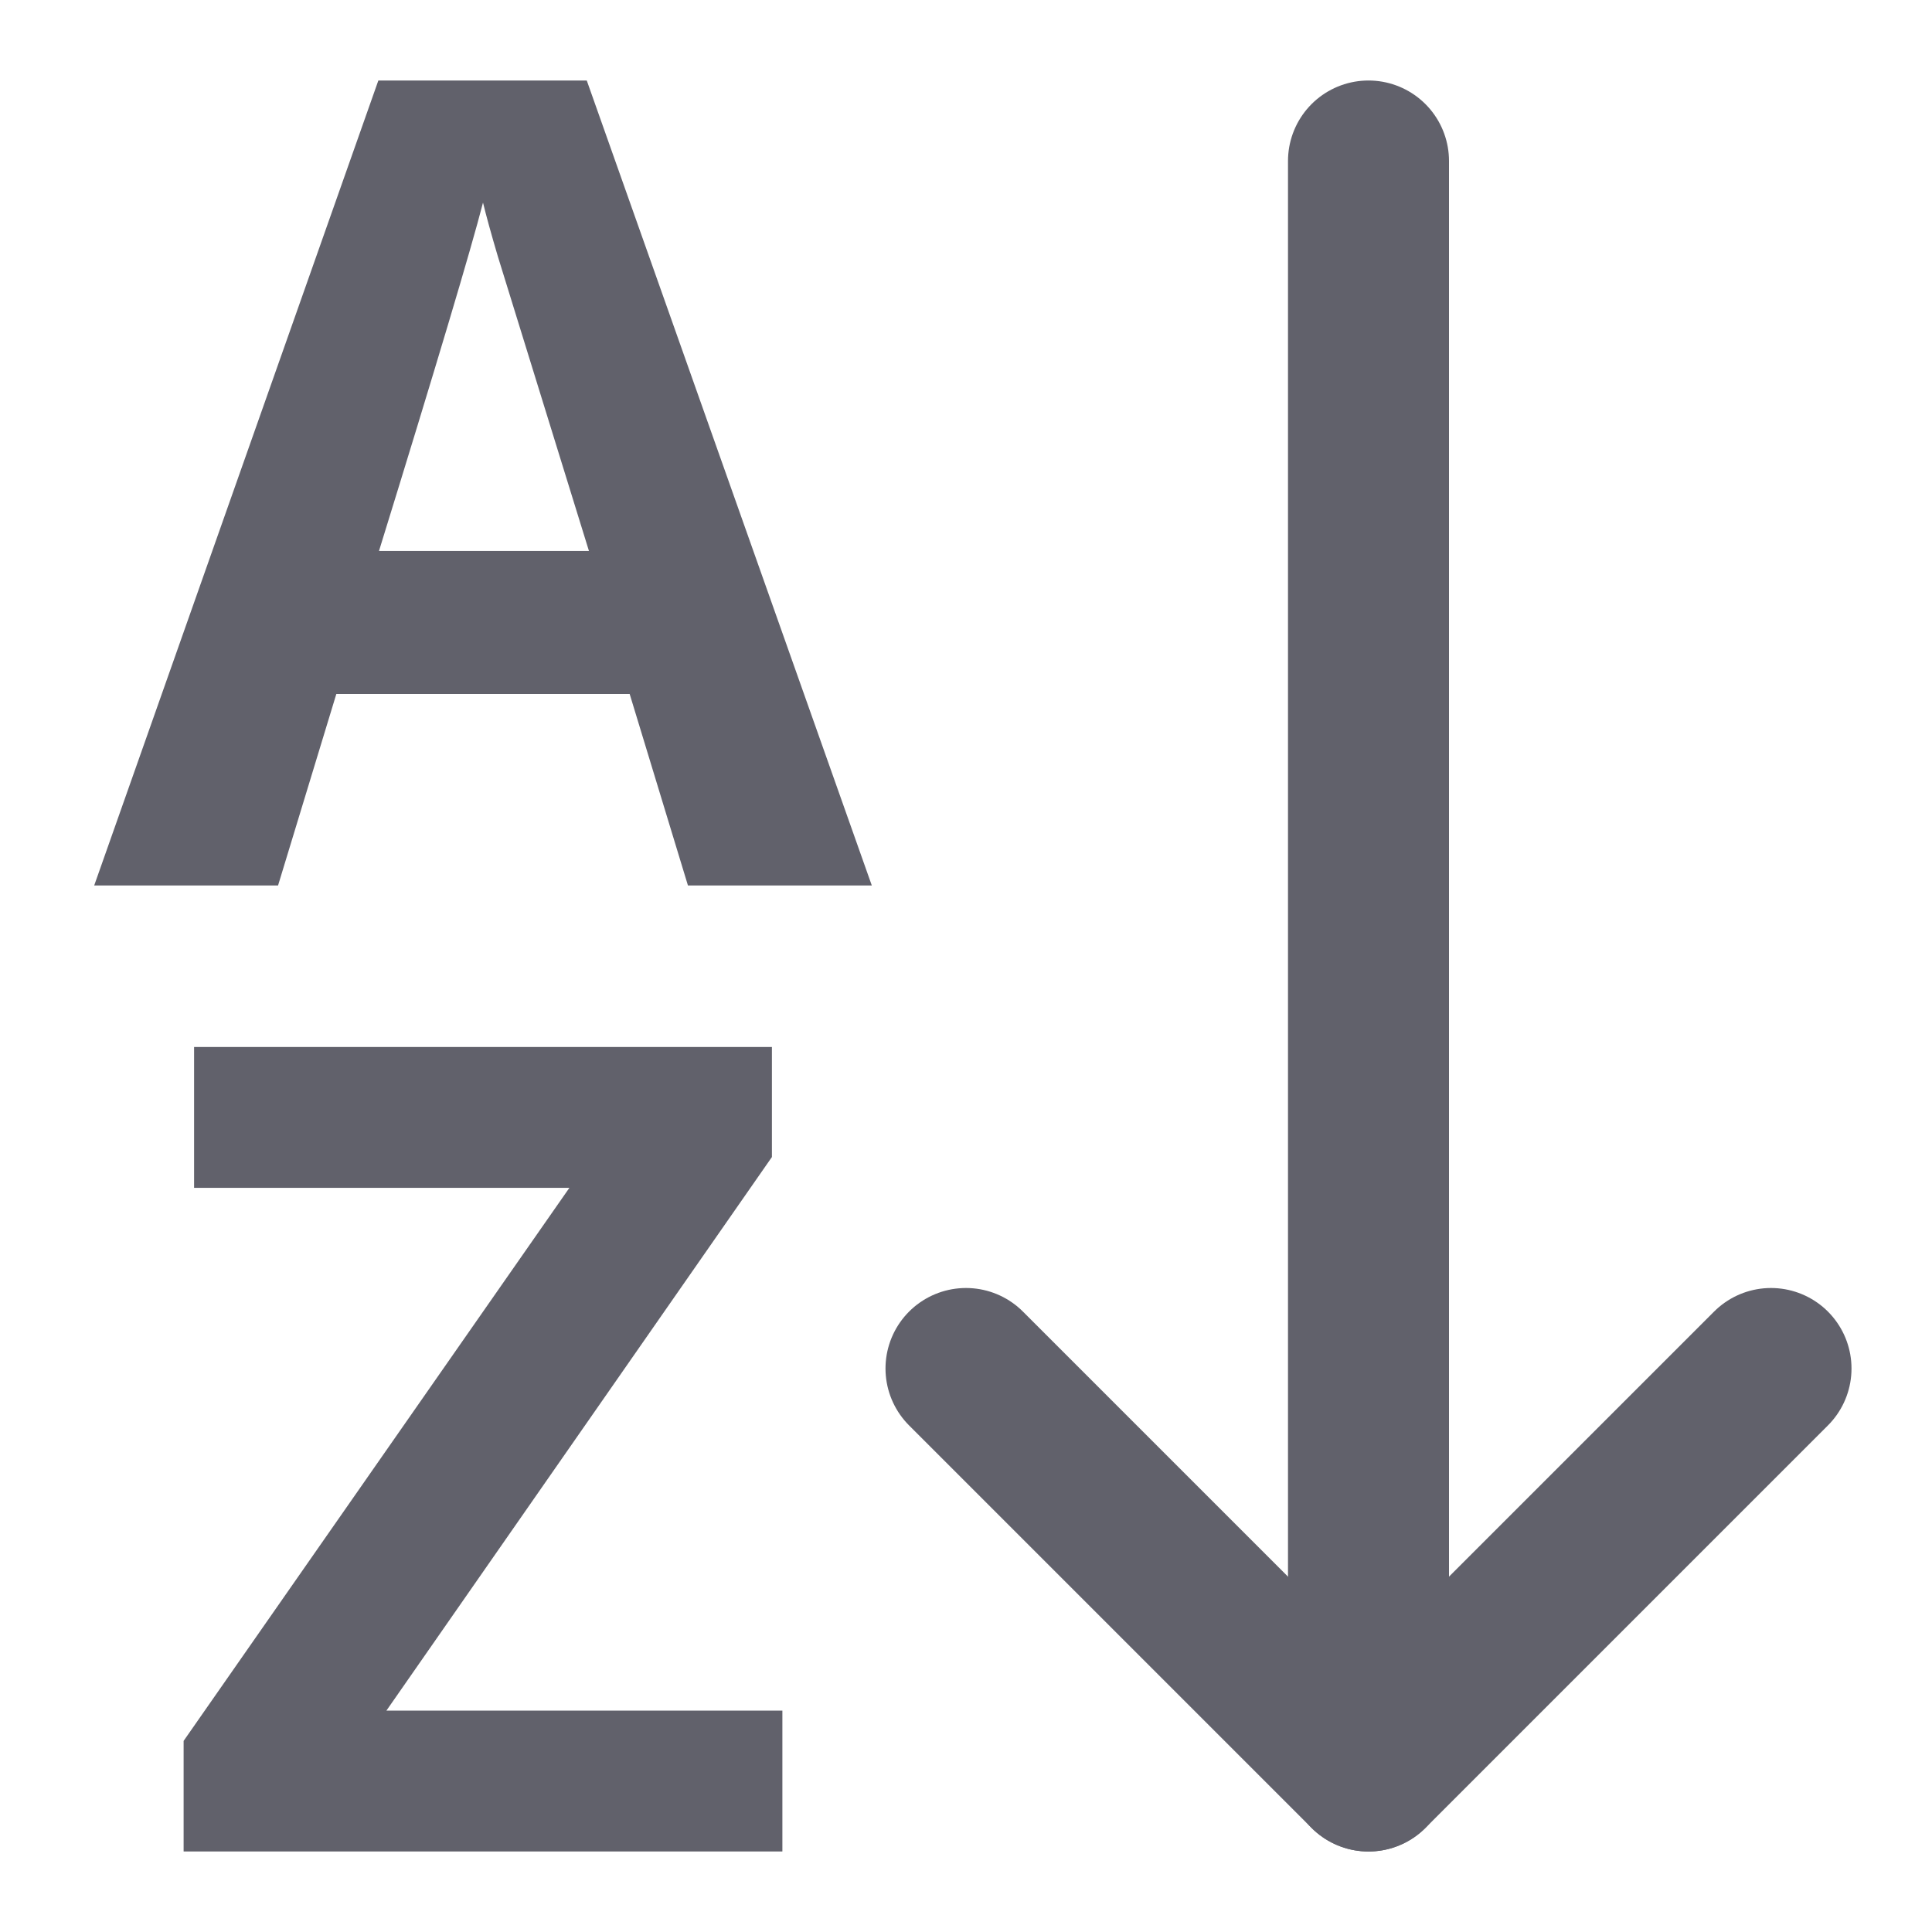 <svg xmlns="http://www.w3.org/2000/svg" height="24" width="24" viewBox="0 0 24 24"><g stroke-linecap="round" fill="#61616b" stroke-linejoin="round" class="nc-icon-wrapper"><polyline points="12 17 17 22 22 17" fill="none" stroke="#61616b" stroke-width="2"></polyline><line x1="17" y1="22" x2="17" y2="2" fill="none" stroke="#61616b" stroke-width="2" data-cap="butt"></line><path d="M8.546,11,7.822,8.621H4.178L3.454,11H1.17L4.7,1H7.289L10.83,11ZM7.316,6.844q-1-3.234-1.131-3.657C6.1,2.9,6.04,2.681,6,2.517q-.225.875-1.292,4.327Z" fill="#61616b" data-color="color-2" data-stroke="none" stroke="none"></path><path d="M9.719,23H2.281V21.626l4.792-6.87H2.411v-1.75H9.589v1.367L4.8,21.25H9.719Z" fill="#61616b" data-color="color-2" data-stroke="none" stroke="none"></path></g></svg>